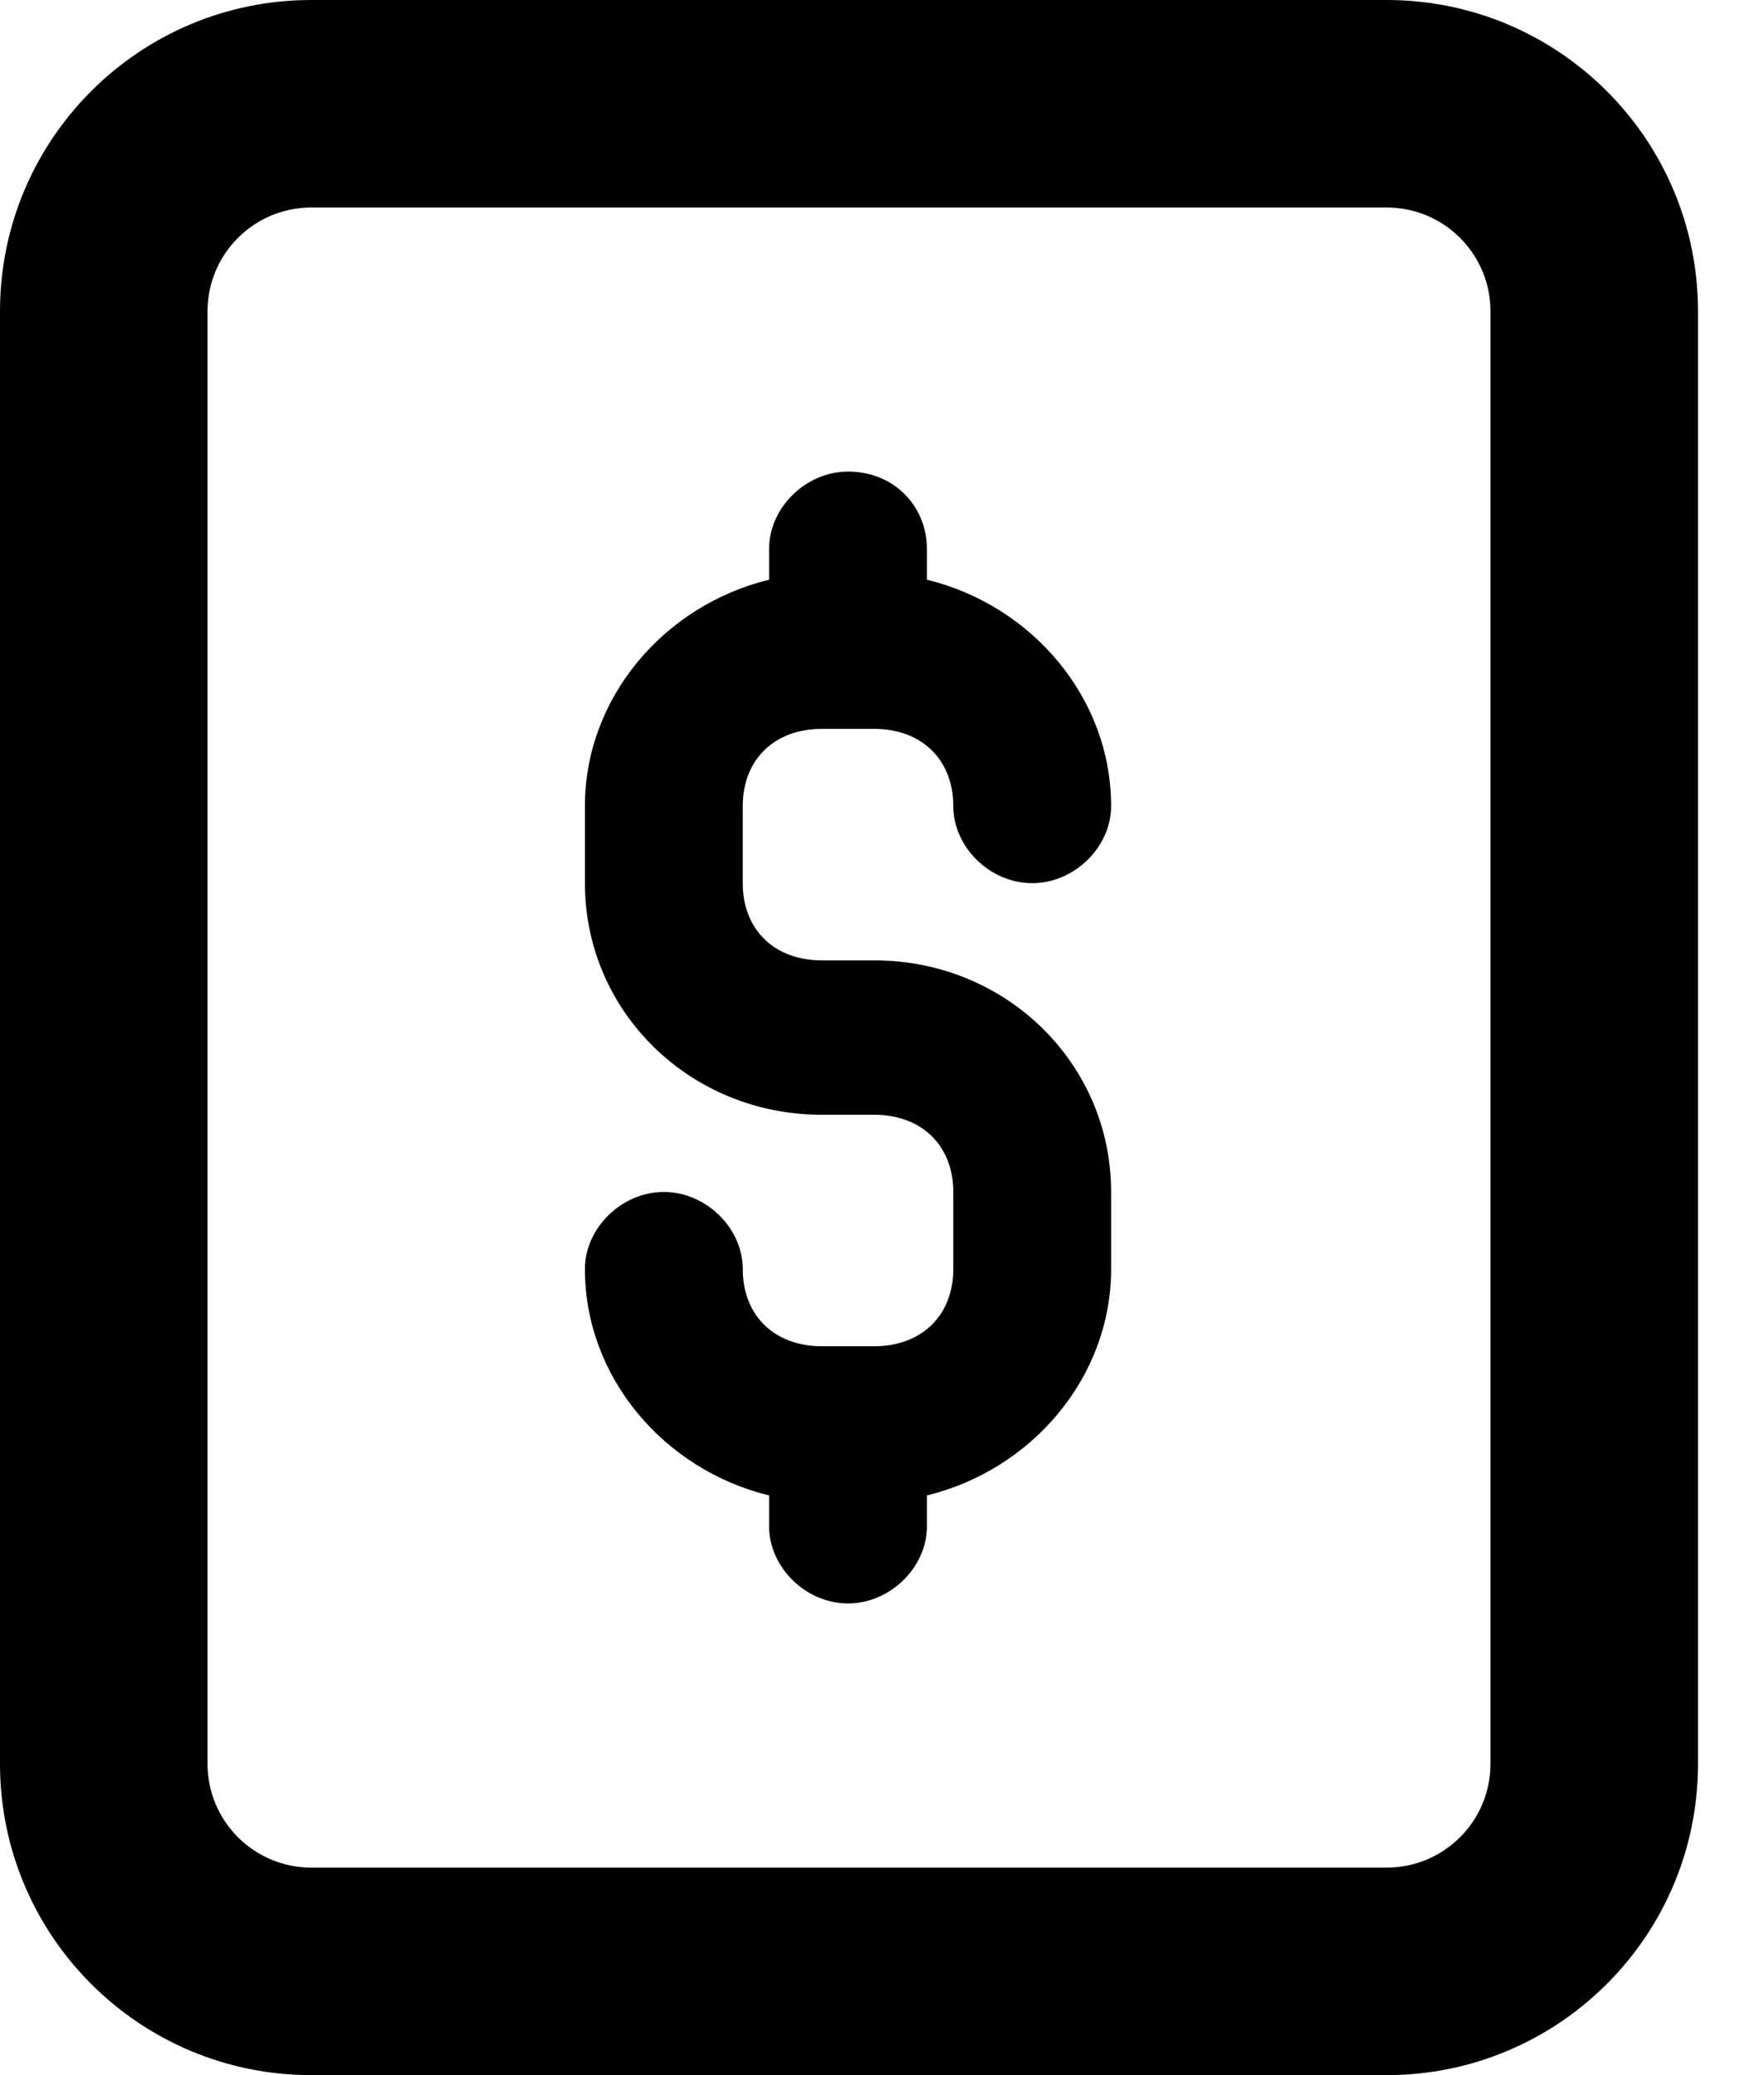 <svg viewBox="0 0 17 20" xmlns="http://www.w3.org/2000/svg">
<path fill-rule="evenodd" clip-rule="evenodd" d="M3 2H13.364C13.916 2 14.364 2.448 14.364 3V17C14.364 17.552 13.916 18 13.364 18H3C2.448 18 2 17.552 2 17V3C2 2.448 2.448 2 3 2ZM0 3C0 1.343 1.343 0 3 0H13.364C15.021 0 16.364 1.343 16.364 3V17C16.364 18.657 15.021 20 13.364 20H3C1.343 20 0 18.657 0 17V3ZM7.412 5.289C7.412 4.893 7.767 4.545 8.172 4.545C8.629 4.545 8.933 4.893 8.933 5.289V5.587C9.947 5.835 10.708 6.727 10.708 7.769C10.708 8.165 10.353 8.512 9.947 8.512C9.541 8.512 9.187 8.165 9.187 7.769C9.187 7.322 8.882 7.025 8.426 7.025H7.919C7.462 7.025 7.158 7.322 7.158 7.769V8.512C7.158 8.959 7.462 9.256 7.919 9.256H8.426C9.694 9.256 10.708 10.248 10.708 11.488V12.231C10.708 13.273 9.947 14.165 8.933 14.413V14.711C8.933 15.107 8.578 15.454 8.172 15.454C7.767 15.454 7.412 15.107 7.412 14.711V14.413C6.397 14.165 5.637 13.273 5.637 12.231C5.637 11.835 5.992 11.488 6.397 11.488C6.803 11.488 7.158 11.835 7.158 12.231C7.158 12.678 7.462 12.975 7.919 12.975H8.426C8.882 12.975 9.187 12.678 9.187 12.231V11.488C9.187 11.041 8.882 10.744 8.426 10.744H7.919C6.651 10.744 5.637 9.752 5.637 8.512V7.769C5.637 6.727 6.397 5.835 7.412 5.587V5.289Z" />
</svg>
